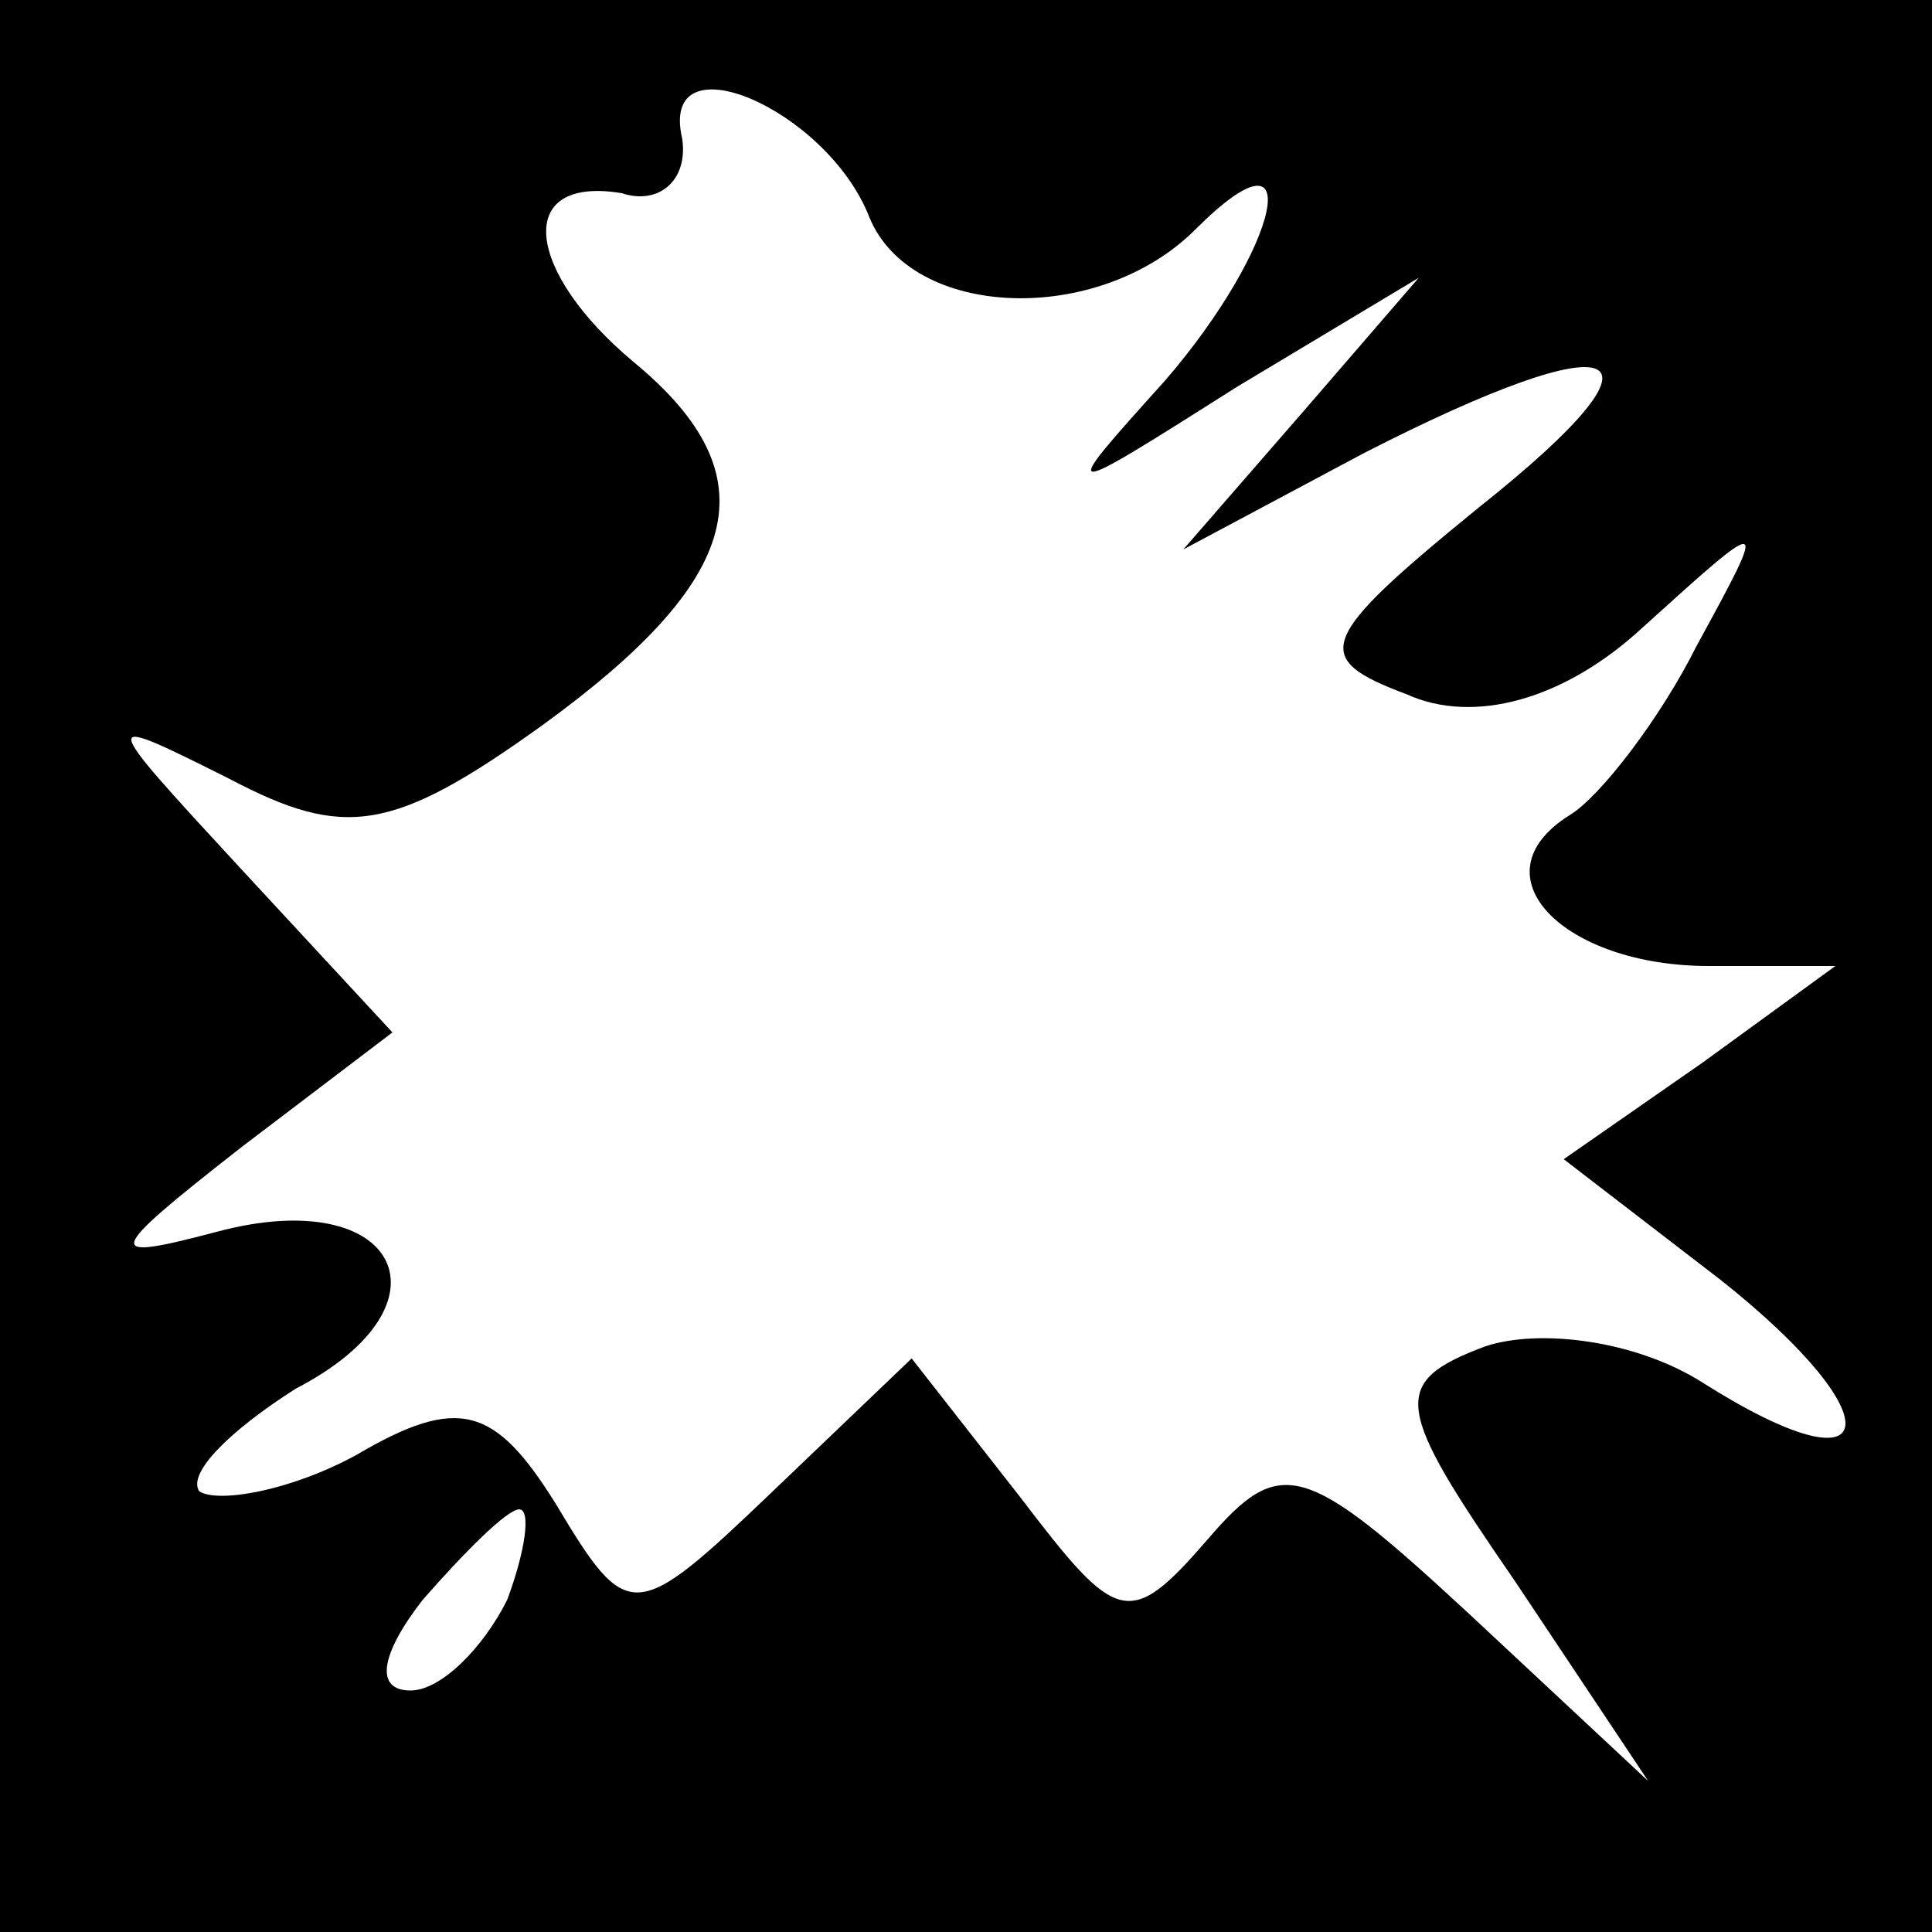 <?xml version="1.0" standalone="no"?>
<!DOCTYPE svg PUBLIC "-//W3C//DTD SVG 20010904//EN"
 "http://www.w3.org/TR/2001/REC-SVG-20010904/DTD/svg10.dtd">
<svg version="1.0" xmlns="http://www.w3.org/2000/svg"
 width="32pt" height="32pt" viewBox="0 0 32 32"
 preserveAspectRatio="xMidYMid meet">
<rect x="0" y="0" width="32" height="32" fill="#808080" stroke="none"/>
<g transform="translate(0,32) scale(0.1,-0.1)"
fill="#000000" stroke="none">
<path fill="#000000" stroke="none" d="M0 160 l0 -160 160 0 160 0 0 160 0
160 -160 0 -160 0 0 -160z"/>
<path fill="#ffffff" stroke="none" d="M144 284 c7 -17 38 -18 54 -2 19 19 14
-3 -5 -25 -18 -20 -18 -20 12 -1 l30 18 -19 -22 -20 -23 30 16 c43 22 53 18
19 -9 -27 -22 -28 -25 -12 -31 11 -5 26 -1 39 11 21 19 21 19 9 -3 -6 -12 -16
-25 -21 -28 -16 -10 -1 -25 23 -25 l21 0 -22 -16 -23 -16 26 -20 c29 -23 27
-36 -3 -17 -11 7 -27 9 -36 6 -16 -6 -15 -10 5 -39 l22 -33 -30 28 c-27 25
-31 26 -43 12 -13 -15 -15 -14 -31 7 l-18 23 -23 -22 c-23 -22 -24 -22 -36 -2
-10 16 -16 18 -33 8 -11 -6 -23 -8 -26 -6 -2 3 5 10 16 17 27 14 17 34 -13 26
-19 -5 -19 -4 4 14 l25 19 -25 27 c-24 26 -24 26 -2 15 19 -10 27 -9 52 9 33
24 38 41 15 60 -18 15 -20 31 -2 28 6 -2 11 2 10 9 -4 17 24 5 31 -13z"/>
<path fill="#ffffff" stroke="none" d="M84 55 c-4 -8 -11 -15 -16 -15 -6 0 -5
6 2 15 7 8 14 15 16 15 2 0 1 -7 -2 -15z"/>
</g>
</svg>

